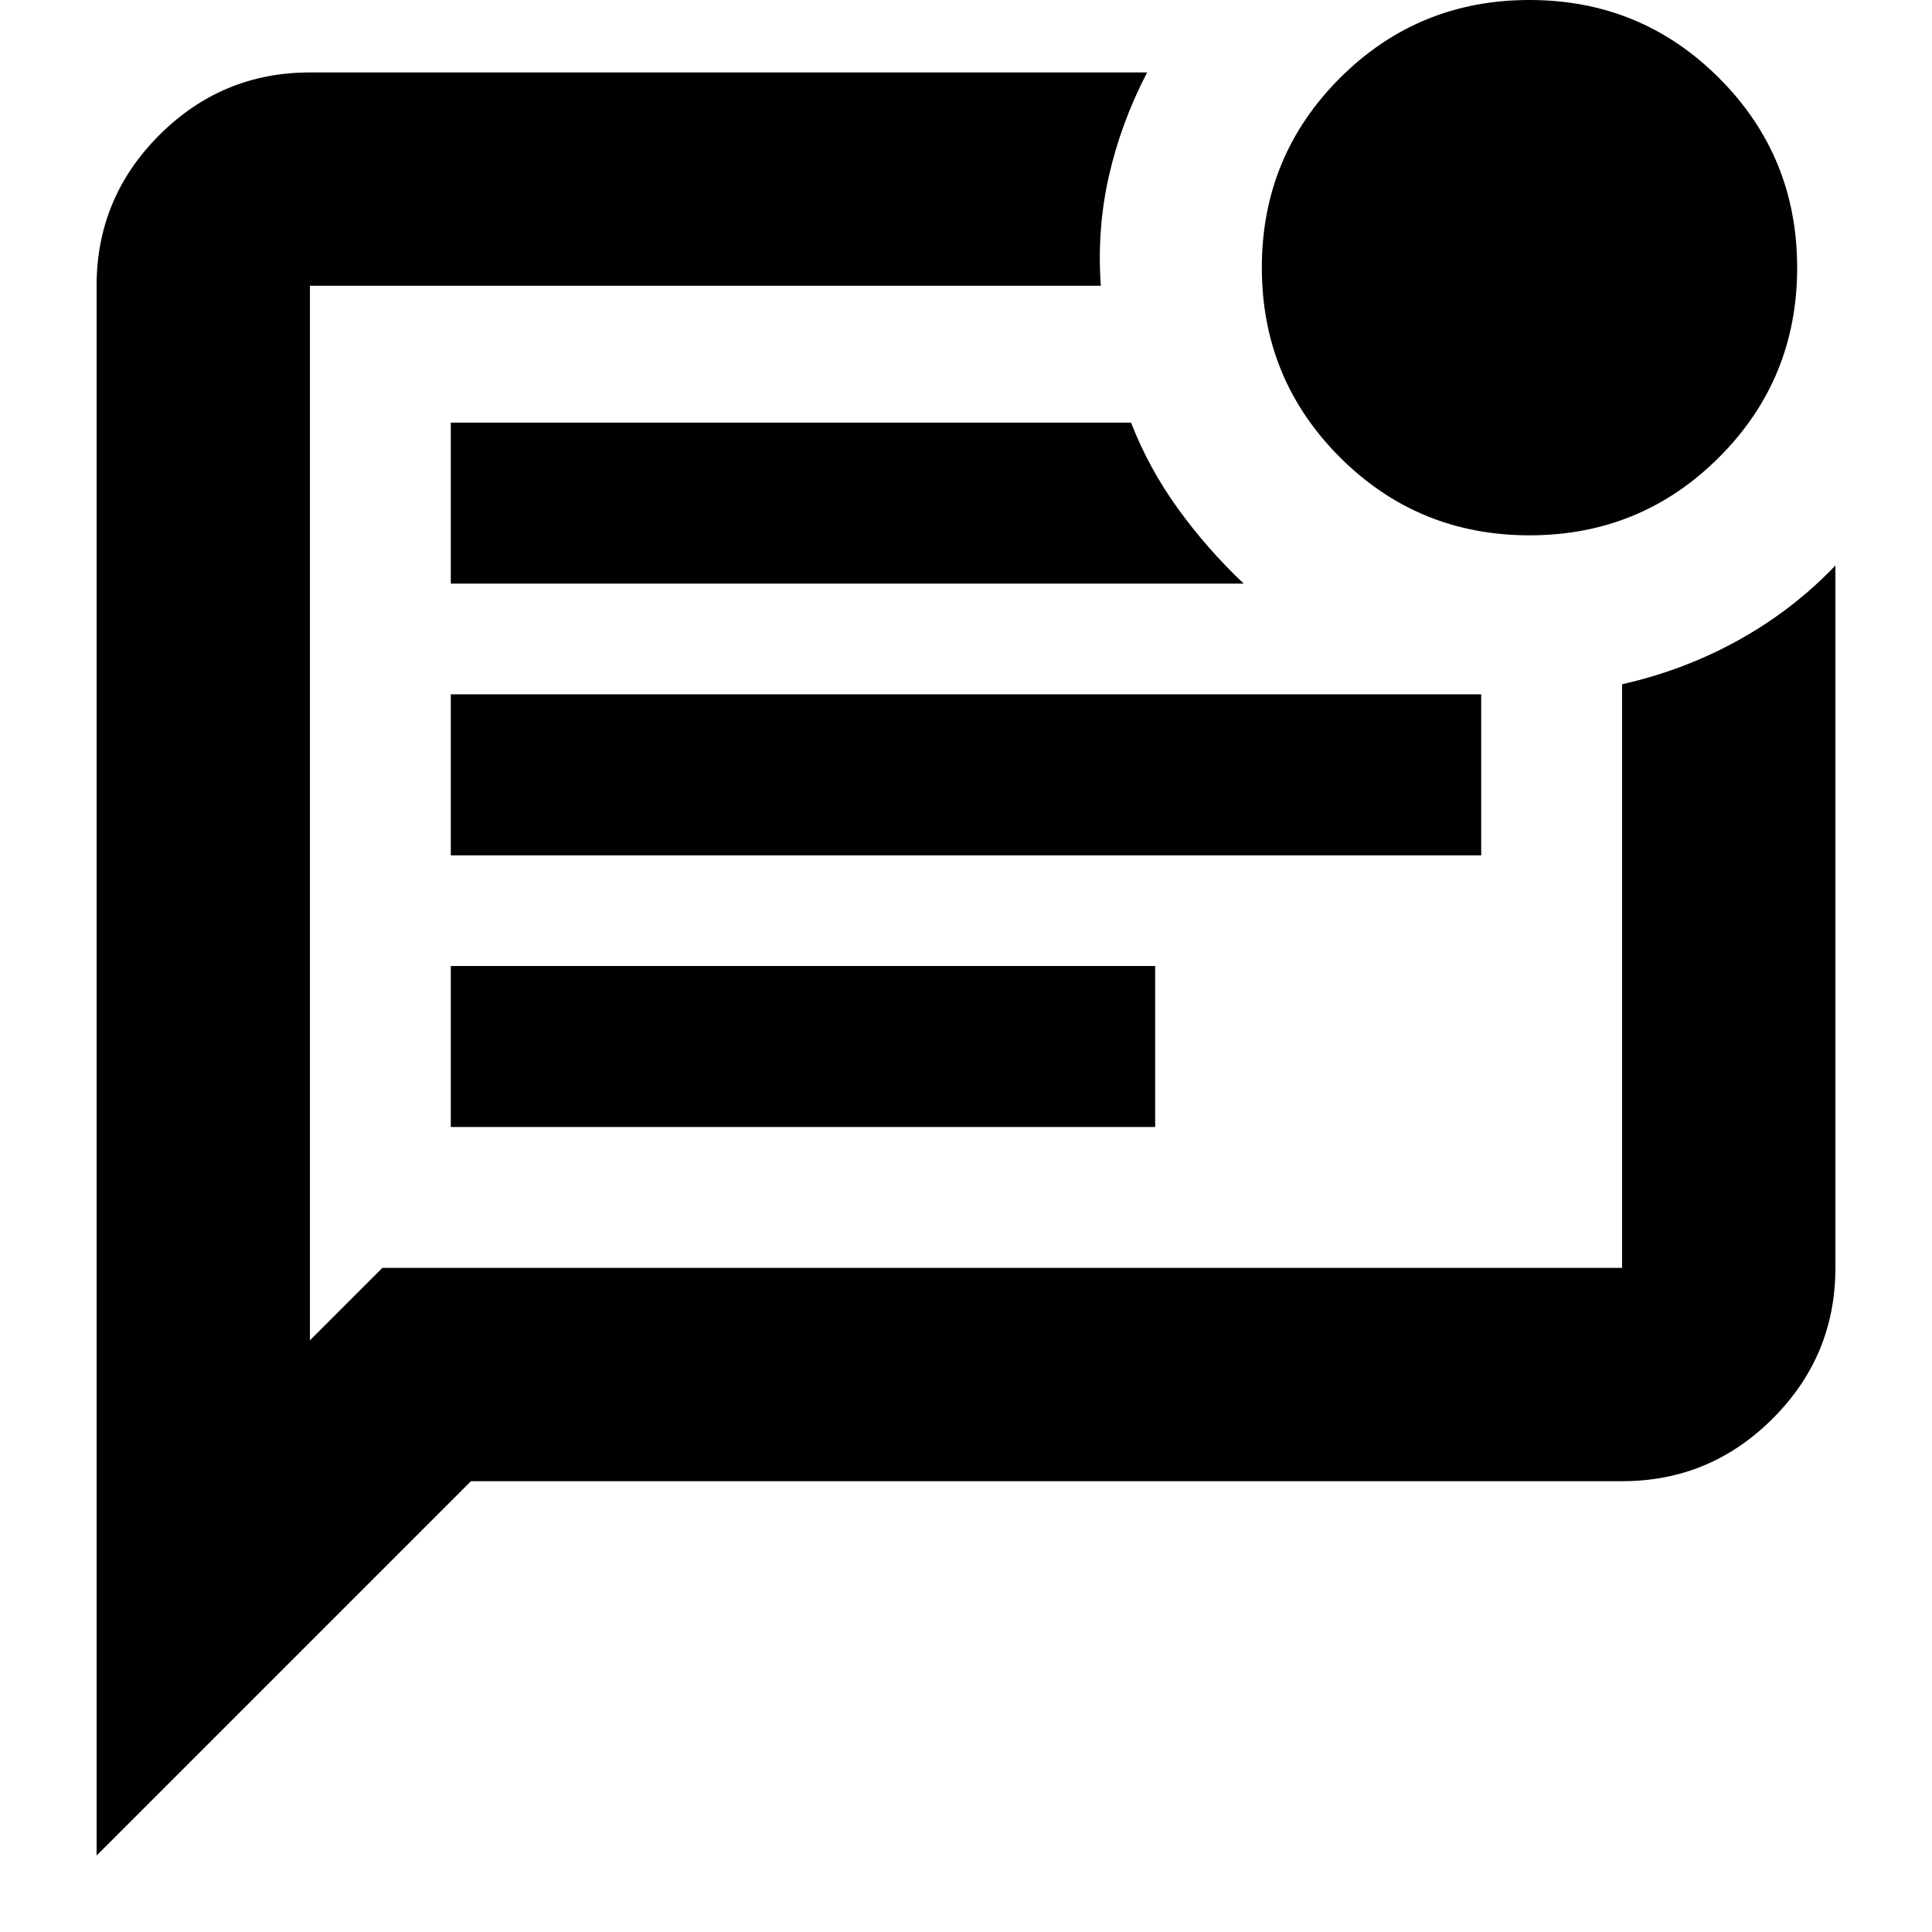 <svg xmlns="http://www.w3.org/2000/svg" height="24" viewBox="0 -960 960 960" width="24"><path d="M224-400h350v-80H224v80Zm0-135h512v-80H224v80Zm0-135h394q-18-17-32.5-37T562-750H224v80ZM48-38v-780q0-43.72 31.14-74.86T154-924h416q-13 25-19 51.5t-4 54.5H154v524l36-36h616v-290q31-7 58-22t48-37v349q0 43.73-31.14 74.86Q849.72-224 806-224H234L48-38Zm106-780v488-488Zm606 124q-55.42 0-94.21-38.79Q627-771.58 627-827q0-55.42 38.79-94.21Q704.58-960 760-960q55.42 0 94.21 38.79Q893-882.42 893-827q0 55.42-38.79 94.21Q815.42-694 760-694Z"/></svg>